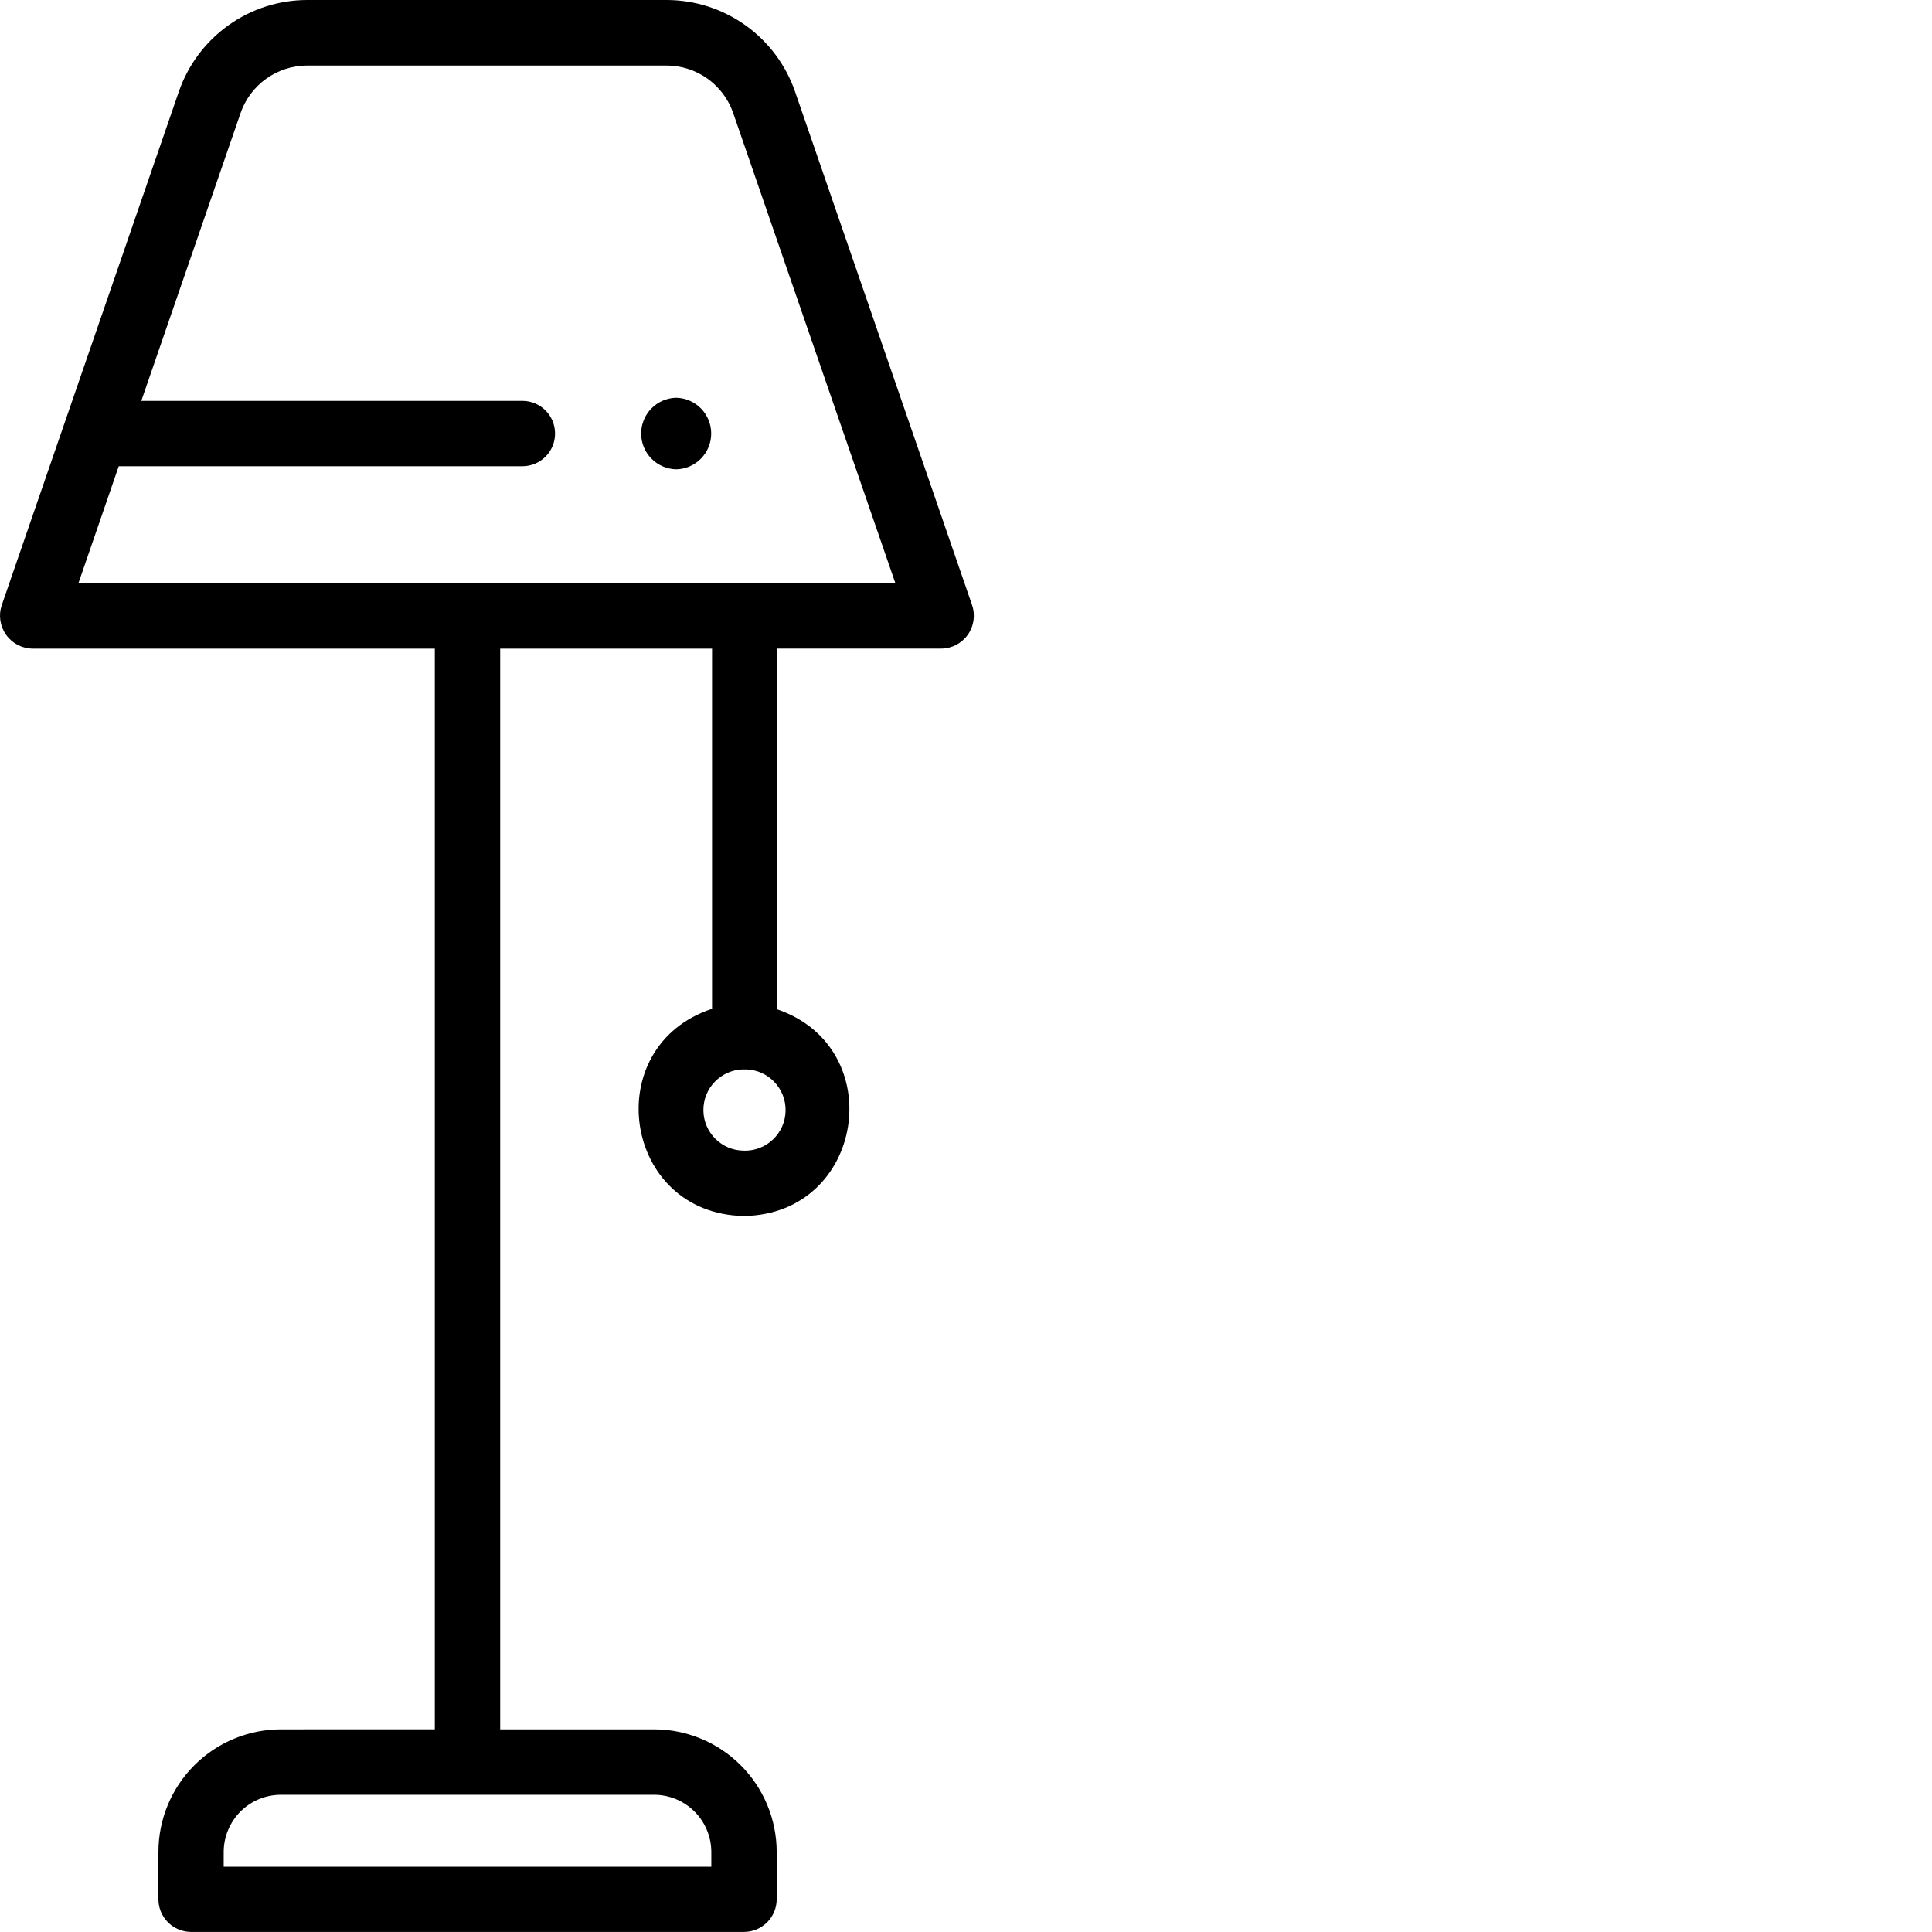 <?xml version="1.0" encoding="UTF-8" standalone="no"?>
<svg
   width="50pt"
   height="50pt"
   version="1.1"
   viewBox="0 0 50 50"
   id="svg2628"
   sodipodi:docname="floor_lamp.svg"
   inkscape:version="1.2.2 (b0a8486541, 2022-12-01)"
   xmlns:inkscape="http://www.inkscape.org/namespaces/inkscape"
   xmlns:sodipodi="http://sodipodi.sourceforge.net/DTD/sodipodi-0.dtd"
   xmlns="http://www.w3.org/2000/svg"
   xmlns:svg="http://www.w3.org/2000/svg">
  <sodipodi:namedview
     id="namedview2630"
     pagecolor="#ffffff"
     bordercolor="#000000"
     borderopacity="0.25"
     inkscape:showpageshadow="2"
     inkscape:pageopacity="0.0"
     inkscape:pagecheckerboard="0"
     inkscape:deskcolor="#d1d1d1"
     inkscape:document-units="pt"
     showgrid="false"
     inkscape:zoom="13.663548"
     inkscape:cx="35.898436"
     inkscape:cy="38.533183"
     inkscape:window-width="1836"
     inkscape:window-height="1476"
     inkscape:window-x="3016"
     inkscape:window-y="56"
     inkscape:window-maximized="1"
     inkscape:current-layer="svg2628" />
  <defs
     id="defs2528">
    <symbol
       id="w"
       overflow="visible">
      <path
         d="m 14.656,-0.875 c -0.762,0.398 -1.555,0.695 -2.375,0.891 -0.812,0.195 -1.664,0.297 -2.547,0.297 -2.656,0 -4.762,-0.738 -6.312,-2.219 -1.555,-1.488 -2.328,-3.504 -2.328,-6.047 0,-2.551 0.773,-4.566 2.328,-6.047 1.551,-1.488 3.656,-2.234 6.312,-2.234 0.883,0 1.734,0.102 2.547,0.297 0.82,0.199 1.613,0.496 2.375,0.891 v 3.297 c -0.762,-0.52 -1.512,-0.898 -2.25,-1.141 -0.742,-0.238 -1.523,-0.359 -2.344,-0.359 -1.469,0 -2.625,0.469 -3.469,1.406 -0.836,0.938 -1.25,2.234 -1.25,3.891 0,1.648 0.414,2.938 1.25,3.875 0.844,0.938 2,1.406 3.469,1.406 0.82,0 1.602,-0.117 2.344,-0.359 0.738,-0.238 1.488,-0.617 2.25,-1.141 z"
         id="path2459" />
    </symbol>
    <symbol
       id="d"
       overflow="visible">
      <path
         d="m 10.719,-8.703 c -0.336,-0.156 -0.668,-0.27 -1,-0.344 -0.324,-0.082 -0.656,-0.125 -1,-0.125 -0.98,0 -1.734,0.32 -2.266,0.953 -0.531,0.625 -0.797,1.527 -0.797,2.703 V -3e-5 h -3.812 v -11.969 h 3.812 v 1.969 c 0.488,-0.781 1.051,-1.348 1.688,-1.703 0.645,-0.363 1.41,-0.547 2.297,-0.547 0.133,0 0.273,0.008 0.422,0.016 0.145,0.012 0.363,0.031 0.656,0.062 z"
         id="path2462" />
    </symbol>
    <symbol
       id="c"
       overflow="visible">
      <path
         d="m 13.781,-6.016 v 1.094 H 4.843 c 0.094,0.898 0.414,1.57 0.969,2.016 0.551,0.449 1.328,0.672 2.328,0.672 0.801,0 1.625,-0.117 2.469,-0.359 0.844,-0.238 1.711,-0.598 2.609,-1.078 v 2.953 c -0.906,0.336 -1.812,0.59 -2.719,0.766 -0.906,0.176 -1.812,0.266 -2.719,0.266 -2.156,0 -3.84,-0.547 -5.047,-1.641 -1.199,-1.102 -1.797,-2.648 -1.797,-4.641 0,-1.945 0.586,-3.477 1.766,-4.594 1.176,-1.125 2.801,-1.688 4.875,-1.688 1.875,0 3.375,0.57 4.5,1.703 1.133,1.125 1.703,2.637 1.703,4.531 z M 9.844,-7.281 c 0,-0.727 -0.215,-1.312 -0.641,-1.75 -0.418,-0.445 -0.969,-0.672 -1.656,-0.672 -0.742,0 -1.344,0.211 -1.812,0.625 -0.461,0.418 -0.746,1.016 -0.859,1.797 z"
         id="path2465" />
    </symbol>
    <symbol
       id="b"
       overflow="visible">
      <path
         d="m 7.203,-5.391 c -0.805,0 -1.406,0.137 -1.812,0.406 -0.398,0.273 -0.594,0.672 -0.594,1.203 0,0.48 0.16,0.859 0.484,1.141 0.32,0.273 0.773,0.406 1.359,0.406 0.719,0 1.32,-0.254 1.812,-0.766 0.488,-0.52 0.734,-1.172 0.734,-1.953 v -0.438 z m 5.844,-1.438 V 0 H 9.188 v -1.766 c -0.512,0.719 -1.09,1.246 -1.734,1.578 -0.637,0.332 -1.418,0.5 -2.344,0.5 -1.242,0 -2.246,-0.359 -3.016,-1.078 -0.773,-0.727 -1.156,-1.672 -1.156,-2.828 0,-1.395 0.477,-2.422 1.438,-3.078 0.969,-0.656 2.488,-0.984 4.562,-0.984 h 2.25 v -0.297 c 0,-0.602 -0.242,-1.047 -0.719,-1.328 -0.48,-0.281 -1.227,-0.422 -2.234,-0.422 -0.812,0 -1.574,0.086 -2.281,0.25 -0.711,0.156 -1.367,0.402 -1.969,0.734 v -2.922 c 0.82,-0.195 1.645,-0.348 2.469,-0.453 0.82,-0.102 1.648,-0.156 2.484,-0.156 2.156,0 3.711,0.43 4.672,1.281 0.957,0.844 1.438,2.227 1.438,4.141 z"
         id="path2468" />
    </symbol>
    <symbol
       id="f"
       overflow="visible">
      <path
         d="m 6.016,-15.359 v 3.391 H 9.953 V -9.234 H 6.016 v 5.078 c 0,0.555 0.109,0.93 0.328,1.125 0.219,0.199 0.656,0.297 1.312,0.297 h 1.969 v 2.734 h -3.281 c -1.512,0 -2.586,-0.312 -3.219,-0.938 -0.625,-0.633 -0.938,-1.707 -0.938,-3.219 v -5.078 h -1.906 v -2.734 h 1.906 v -3.391 z"
         id="path2471" />
    </symbol>
    <symbol
       id="n"
       overflow="visible">
      <path
         d="m 9.969,-10.219 v -6.406 h 3.859 V -2e-4 H 9.969 V -1.735 C 9.445,-1.024 8.867,-0.504 8.234,-0.172 7.598,0.148 6.863,0.312 6.031,0.312 c -1.469,0 -2.68,-0.582 -3.625,-1.75 -0.949,-1.176 -1.422,-2.688 -1.422,-4.531 0,-1.844 0.473,-3.348 1.422,-4.516 0.945,-1.176 2.156,-1.766 3.625,-1.766 0.832,0 1.566,0.168 2.203,0.5 0.633,0.324 1.211,0.836 1.734,1.531 z m -2.516,7.75 c 0.82,0 1.445,-0.297 1.875,-0.891 0.426,-0.602 0.641,-1.473 0.641,-2.609 0,-1.145 -0.215,-2.016 -0.641,-2.609 -0.43,-0.594 -1.055,-0.891 -1.875,-0.891 -0.812,0 -1.434,0.297 -1.859,0.891 -0.43,0.594 -0.641,1.465 -0.641,2.609 0,1.137 0.211,2.008 0.641,2.609 0.426,0.594 1.047,0.891 1.859,0.891 z"
         id="path2474" />
    </symbol>
    <symbol
       id="m"
       overflow="visible">
      <path
         d="m 8.203,-2.469 c 0.82,0 1.445,-0.297 1.875,-0.891 0.426,-0.602 0.641,-1.473 0.641,-2.609 0,-1.145 -0.215,-2.016 -0.641,-2.609 -0.43,-0.594 -1.055,-0.891 -1.875,-0.891 -0.824,0 -1.453,0.305 -1.891,0.906 -0.438,0.594 -0.656,1.461 -0.656,2.594 0,1.137 0.219,2.008 0.656,2.609 0.438,0.594 1.066,0.891 1.891,0.891 z m -2.547,-7.75 c 0.531,-0.695 1.113,-1.207 1.75,-1.531 0.645,-0.332 1.383,-0.5 2.219,-0.5 1.469,0 2.676,0.59 3.625,1.766 0.945,1.168 1.422,2.672 1.422,4.516 0,1.844 -0.477,3.356 -1.422,4.531 -0.949,1.168 -2.156,1.75 -3.625,1.75 -0.836,0 -1.574,-0.168 -2.219,-0.5 -0.637,-0.332 -1.219,-0.848 -1.75,-1.547 V -1e-4 H 1.844 v -16.625 h 3.812 z"
         id="path2477" />
    </symbol>
    <symbol
       id="l"
       overflow="visible">
      <path
         d="m 0.266,-11.969 h 3.828 l 3.219,8.125 2.734,-8.125 h 3.812 L 8.828,1.125 c -0.5,1.332 -1.09,2.266 -1.766,2.797 -0.668,0.531 -1.555,0.797 -2.656,0.797 h -2.219 v -2.5 h 1.203 c 0.645,0 1.113,-0.105 1.406,-0.312 C 5.098,1.695 5.328,1.328 5.484,0.797 L 5.594,0.453 Z"
         id="path2480" />
    </symbol>
    <symbol
       id="k"
       overflow="visible">
      <path
         d="M 2.016,-15.953 H 6.125 v 5.828 l 5.922,-5.828 h 4.781 L 9.141,-8.39 17.609,1e-4 H 12.469 L 6.125,-6.281 V 1e-4 H 2.016 Z"
         id="path2483" />
    </symbol>
    <symbol
       id="e"
       overflow="visible">
      <path
         d="m 7.531,-9.516 c -0.844,0 -1.492,0.309 -1.938,0.922 -0.449,0.605 -0.672,1.48 -0.672,2.625 0,1.148 0.223,2.027 0.672,2.641 0.445,0.605 1.094,0.906 1.938,0.906 0.832,0 1.469,-0.301 1.906,-0.906 0.445,-0.613 0.672,-1.492 0.672,-2.641 0,-1.145 -0.227,-2.019 -0.672,-2.625 C 9,-9.207 8.363,-9.516 7.531,-9.516 Z m 0,-2.734 c 2.051,0 3.656,0.559 4.812,1.672 1.164,1.105 1.75,2.641 1.75,4.609 0,1.969 -0.586,3.512 -1.75,4.625 -1.156,1.105 -2.762,1.656 -4.812,1.656 -2.062,0 -3.68,-0.551 -4.844,-1.656 -1.168,-1.113 -1.75,-2.656 -1.75,-4.625 0,-1.969 0.582,-3.504 1.75,-4.609 1.164,-1.113 2.781,-1.672 4.844,-1.672 z"
         id="path2486" />
    </symbol>
    <symbol
       id="a"
       overflow="visible">
      <path
         d="M 13.859,-7.281 V 0 h -3.844 v -5.578 c 0,-1.031 -0.027,-1.738 -0.078,-2.125 -0.043,-0.395 -0.121,-0.688 -0.234,-0.875 -0.148,-0.25 -0.352,-0.441 -0.609,-0.578 -0.25,-0.145 -0.543,-0.219 -0.875,-0.219 -0.793,0 -1.418,0.312 -1.875,0.938 -0.461,0.617 -0.688,1.465 -0.688,2.547 V 3e-5 h -3.812 v -11.969 h 3.812 v 1.75 c 0.582,-0.695 1.195,-1.207 1.844,-1.531 0.645,-0.332 1.359,-0.5 2.141,-0.5 1.383,0 2.43,0.43 3.141,1.281 0.719,0.844 1.078,2.074 1.078,3.688 z"
         id="path2489" />
    </symbol>
    <symbol
       id="j"
       overflow="visible">
      <path
         d="m 0.328,-11.969 h 3.828 l 2.984,8.266 2.969,-8.266 h 3.828 L 9.234,0 h -4.203 z"
         id="path2492" />
    </symbol>
    <symbol
       id="i"
       overflow="visible">
      <path
         d="M 1.844,-11.969 H 5.656 V 0 H 1.844 Z m 0,-4.656 h 3.812 v 3.125 H 1.844 Z"
         id="path2495" />
    </symbol>
    <symbol
       id="h"
       overflow="visible">
      <path
         d="m 11.188,-11.594 v 2.906 c -0.824,-0.344 -1.617,-0.598 -2.375,-0.766 -0.762,-0.164 -1.48,-0.25 -2.156,-0.25 -0.73,0 -1.273,0.09 -1.625,0.266 -0.355,0.18 -0.531,0.461 -0.531,0.844 0,0.305 0.133,0.539 0.406,0.703 0.27,0.168 0.75,0.289 1.438,0.359 l 0.672,0.094 c 1.957,0.25 3.273,0.664 3.953,1.234 0.676,0.574 1.016,1.465 1.016,2.672 0,1.281 -0.469,2.246 -1.406,2.891 -0.938,0.637 -2.344,0.953 -4.219,0.953 -0.781,0 -1.594,-0.062 -2.438,-0.188 -0.844,-0.125 -1.715,-0.312 -2.609,-0.562 v -2.906 c 0.758,0.375 1.539,0.656 2.344,0.844 0.801,0.18 1.613,0.266 2.438,0.266 0.75,0 1.312,-0.102 1.688,-0.312 0.383,-0.207 0.578,-0.508 0.578,-0.906 0,-0.344 -0.133,-0.598 -0.391,-0.766 C 7.708,-4.383 7.188,-4.516 6.407,-4.61 L 5.735,-4.703 C 4.036,-4.91 2.844,-5.301 2.157,-5.875 1.469,-6.457 1.126,-7.336 1.126,-8.516 c 0,-1.27 0.43,-2.207 1.297,-2.812 0.875,-0.613 2.211,-0.922 4.016,-0.922 0.695,0 1.43,0.055 2.203,0.156 0.781,0.105 1.629,0.273 2.547,0.5 z"
         id="path2498" />
    </symbol>
    <symbol
       id="g"
       overflow="visible">
      <path
         d="m 1.703,-4.656 v -7.312 h 3.844 v 1.203 c 0,0.648 -0.008,1.461 -0.016,2.438 v 1.969 c 0,0.961 0.023,1.652 0.078,2.078 0.051,0.418 0.133,0.727 0.25,0.922 0.156,0.25 0.359,0.445 0.609,0.578 0.258,0.137 0.551,0.203 0.875,0.203 0.801,0 1.426,-0.305 1.875,-0.922 0.457,-0.613 0.688,-1.469 0.688,-2.562 v -5.906 h 3.828 v 11.969 h -3.828 v -1.734 c -0.574,0.699 -1.184,1.215 -1.828,1.547 -0.648,0.332 -1.355,0.5 -2.125,0.5 -1.387,0 -2.445,-0.422 -3.172,-1.266 -0.719,-0.852 -1.078,-2.086 -1.078,-3.703 z"
         id="path2501" />
    </symbol>
    <symbol
       id="v"
       overflow="visible">
      <path
         d="m 13.109,-15.438 v 3.375 c -0.875,-0.395 -1.73,-0.691 -2.562,-0.891 -0.836,-0.195 -1.621,-0.297 -2.359,-0.297 -0.992,0 -1.719,0.137 -2.188,0.406 -0.469,0.273 -0.703,0.688 -0.703,1.25 0,0.43 0.156,0.762 0.469,1 0.32,0.242 0.898,0.449 1.734,0.625 l 1.75,0.344 c 1.77,0.355 3.031,0.898 3.781,1.625 0.75,0.73 1.125,1.762 1.125,3.094 0,1.762 -0.527,3.074 -1.578,3.938 -1.043,0.855 -2.633,1.281 -4.766,1.281 -1.012,0 -2.027,-0.102 -3.047,-0.297 -1.023,-0.188 -2.043,-0.469 -3.062,-0.844 v -3.469 c 1.02,0.531 2.004,0.938 2.953,1.219 0.957,0.273 1.875,0.406 2.75,0.406 0.906,0 1.594,-0.145 2.062,-0.438 0.477,-0.301 0.719,-0.734 0.719,-1.297 0,-0.488 -0.164,-0.867 -0.484,-1.141 C 9.378,-5.817 8.734,-6.063 7.765,-6.282 L 6.171,-6.641 c -1.594,-0.332 -2.762,-0.875 -3.5,-1.625 -0.742,-0.75 -1.109,-1.758 -1.109,-3.031 0,-1.582 0.508,-2.801 1.531,-3.656 1.031,-0.852 2.508,-1.281 4.438,-1.281 0.875,0 1.773,0.07 2.703,0.203 0.926,0.125 1.883,0.324 2.875,0.594 z"
         id="path2504" />
    </symbol>
    <symbol
       id="u"
       overflow="visible">
      <path
         d="m 9.703,-16.625 v 2.516 H 7.594 c -0.543,0 -0.922,0.102 -1.141,0.297 -0.211,0.199 -0.312,0.539 -0.312,1.016 v 0.828 h 3.266 v 2.734 H 6.141 V 0 H 2.312 V -9.234 H 0.422 v -2.734 h 1.891 v -0.828 c 0,-1.301 0.363,-2.266 1.094,-2.891 0.727,-0.625 1.852,-0.938 3.375,-0.938 z"
         id="path2507" />
    </symbol>
    <symbol
       id="t"
       overflow="visible">
      <path
         d="m 12.922,-9.969 c 0.488,-0.75 1.062,-1.316 1.719,-1.703 0.664,-0.383 1.398,-0.578 2.203,-0.578 1.375,0 2.422,0.43 3.141,1.281 0.719,0.844 1.078,2.074 1.078,3.688 v 7.281 h -3.844 v -6.234 c 0.008,-0.094 0.016,-0.188 0.016,-0.281 v -0.438 c 0,-0.844 -0.125,-1.457 -0.375,-1.844 -0.25,-0.383 -0.652,-0.578 -1.203,-0.578 -0.73,0 -1.293,0.305 -1.688,0.906 -0.387,0.594 -0.59,1.461 -0.609,2.594 v 5.875 h -3.844 v -6.234 c 0,-1.32 -0.117,-2.176 -0.344,-2.562 -0.23,-0.383 -0.637,-0.578 -1.219,-0.578 -0.73,0 -1.297,0.305 -1.703,0.906 -0.398,0.605 -0.594,1.465 -0.594,2.578 v 5.891 h -3.844 v -11.969 h 3.844 v 1.75 c 0.469,-0.664 1.004,-1.172 1.609,-1.516 0.613,-0.344 1.289,-0.516 2.031,-0.516 0.82,0 1.551,0.199 2.188,0.594 0.633,0.398 1.113,0.961 1.438,1.688 z"
         id="path2510" />
    </symbol>
    <symbol
       id="s"
       overflow="visible">
      <path
         d="M 13.859,-7.281 V 0 h -3.844 v -5.547 c 0,-1.051 -0.027,-1.77 -0.078,-2.156 -0.043,-0.395 -0.121,-0.688 -0.234,-0.875 -0.148,-0.25 -0.352,-0.441 -0.609,-0.578 -0.25,-0.145 -0.543,-0.219 -0.875,-0.219 -0.793,0 -1.418,0.312 -1.875,0.938 -0.461,0.617 -0.688,1.465 -0.688,2.547 V 3e-5 h -3.812 v -16.625 h 3.812 v 6.406 c 0.582,-0.695 1.195,-1.207 1.844,-1.531 0.645,-0.332 1.359,-0.5 2.141,-0.5 1.383,0 2.43,0.43 3.141,1.281 0.719,0.844 1.078,2.074 1.078,3.688 z"
         id="path2513" />
    </symbol>
    <symbol
       id="r"
       overflow="visible">
      <path
         d="m 2.016,-15.953 h 4.578 l 5.812,10.938 v -10.938 h 3.891 V 0 H 11.703 L 5.906,-10.938 V 0 H 2.015 Z"
         id="path2516" />
    </symbol>
    <symbol
       id="q"
       overflow="visible">
      <path
         d="m 2.016,-15.953 h 6.812 c 2.031,0 3.586,0.453 4.672,1.359 1.094,0.898 1.641,2.18 1.641,3.844 0,1.68 -0.547,2.969 -1.641,3.875 -1.086,0.898 -2.641,1.344 -4.672,1.344 H 6.125 V 2e-4 H 2.016 Z m 4.109,2.984 v 4.453 h 2.266 c 0.801,0 1.414,-0.191 1.844,-0.578 0.438,-0.383 0.656,-0.938 0.656,-1.656 0,-0.707 -0.219,-1.254 -0.656,-1.641 -0.43,-0.383 -1.043,-0.578 -1.844,-0.578 z"
         id="path2519" />
    </symbol>
    <symbol
       id="p"
       overflow="visible">
      <path
         d="m 1.844,-11.969 h 3.812 v 11.75 c 0,1.602 -0.387,2.828 -1.156,3.672 C 3.738,4.297 2.629,4.718 1.172,4.718 h -1.891 v -2.5 h 0.656 c 0.727,0 1.227,-0.168 1.5,-0.5 C 1.707,1.394 1.844,0.75 1.844,-0.219 Z m 0,-4.656 h 3.812 v 3.125 H 1.844 Z"
         id="path2522" />
    </symbol>
    <symbol
       id="o"
       overflow="visible">
      <path
         d="m 11.5,-11.594 v 3.125 C 10.977,-8.821 10.457,-9.082 9.938,-9.25 9.414,-9.426 8.875,-9.516 8.312,-9.516 c -1.074,0 -1.906,0.312 -2.5,0.938 -0.594,0.625 -0.891,1.496 -0.891,2.609 0,1.117 0.297,1.984 0.891,2.609 0.594,0.625 1.426,0.938 2.5,0.938 0.594,0 1.156,-0.086 1.688,-0.266 0.539,-0.176 1.039,-0.441 1.5,-0.797 v 3.125 c -0.594,0.23 -1.199,0.395 -1.812,0.5 -0.617,0.113 -1.234,0.172 -1.859,0.172 -2.156,0 -3.844,-0.551 -5.062,-1.656 -1.219,-1.113 -1.828,-2.656 -1.828,-4.625 0,-1.969 0.609,-3.504 1.828,-4.609 1.219,-1.113 2.906,-1.672 5.062,-1.672 0.625,0 1.238,0.059 1.844,0.172 0.613,0.105 1.223,0.266 1.828,0.484 z"
         id="path2525" />
    </symbol>
  </defs>
  <path
     id="path2532"
     style="stroke-width:0.097"
     d="m 17.5,10.294 c -0.504,0.011 -0.907,0.422 -0.907,0.926 0,0.504 0.403,0.915 0.907,0.926 0.504,-0.011 0.906,-0.422 0.906,-0.926 0,-0.504 -0.403,-0.915 -0.906,-0.926 z m 7.66,5.372 L 20.576,2.371 C 20.337,1.679 19.888,1.079 19.292,0.654 18.696,0.229 17.982,0 17.25,0 H 7.954 c -0.732,0 -1.446,0.228 -2.042,0.654 -0.596,0.425 -1.045,1.026 -1.284,1.718 L 0.044,15.665 c -0.086,0.259 -0.044,0.543 0.115,0.765 0.159,0.222 0.414,0.355 0.686,0.356 H 11.253 v 27.969 l -3.982,3.86e-4 c -0.841,0.001 -1.647,0.336 -2.241,0.93 -0.594,0.594 -0.929,1.4 -0.93,2.241 v 1.226 c 0,0.224 0.089,0.44 0.248,0.598 0.159,0.159 0.374,0.248 0.598,0.248 H 19.255 c 0.224,0 0.439,-0.089 0.598,-0.248 0.159,-0.159 0.248,-0.374 0.248,-0.598 v -1.226 c -0.002,-0.841 -0.336,-1.647 -0.931,-2.241 -0.594,-0.595 -1.4,-0.929 -2.241,-0.93 h -3.984 V 16.786 h 5.483 v 9.322 c -2.945,0.97 -2.312,5.309 0.827,5.362 3.116,-0.049 3.774,-4.345 0.864,-5.347 v -9.338 h 4.24 c 0.273,-0.002 0.528,-0.134 0.686,-0.356 0.159,-0.222 0.201,-0.506 0.114,-0.765 z m -6.751,32.263 v 0.381 H 5.789 V 47.929 c 7.7e-4,-0.392 0.157,-0.768 0.434,-1.046 0.278,-0.278 0.654,-0.433 1.046,-0.434 h 9.658 c 0.393,3.86e-4 0.769,0.156 1.047,0.434 0.278,0.278 0.434,0.654 0.435,1.046 z m 0.846,-18.151 v 3.87e-4 c -0.575,-3.87e-4 -1.043,-0.462 -1.051,-1.037 -0.008,-0.575 0.447,-1.049 1.021,-1.066 0.026,0.004 0.052,0.004 0.078,0 0.581,0.013 1.041,0.495 1.028,1.076 -0.013,0.581 -0.495,1.041 -1.076,1.028 z M 2.029,15.095 3.073,12.066 H 13.519 v 3.87e-4 c 0.467,0 0.846,-0.379 0.846,-0.846 0,-0.467 -0.378,-0.846 -0.846,-0.846 H 3.657 l 2.569,-7.449 c 0.124,-0.359 0.357,-0.671 0.667,-0.891 0.31,-0.221 0.68,-0.339 1.06,-0.339 h 9.296 c 0.38,0 0.751,0.119 1.06,0.339 0.309,0.221 0.542,0.532 0.666,0.891 l 4.198,12.17 z" />
</svg>
